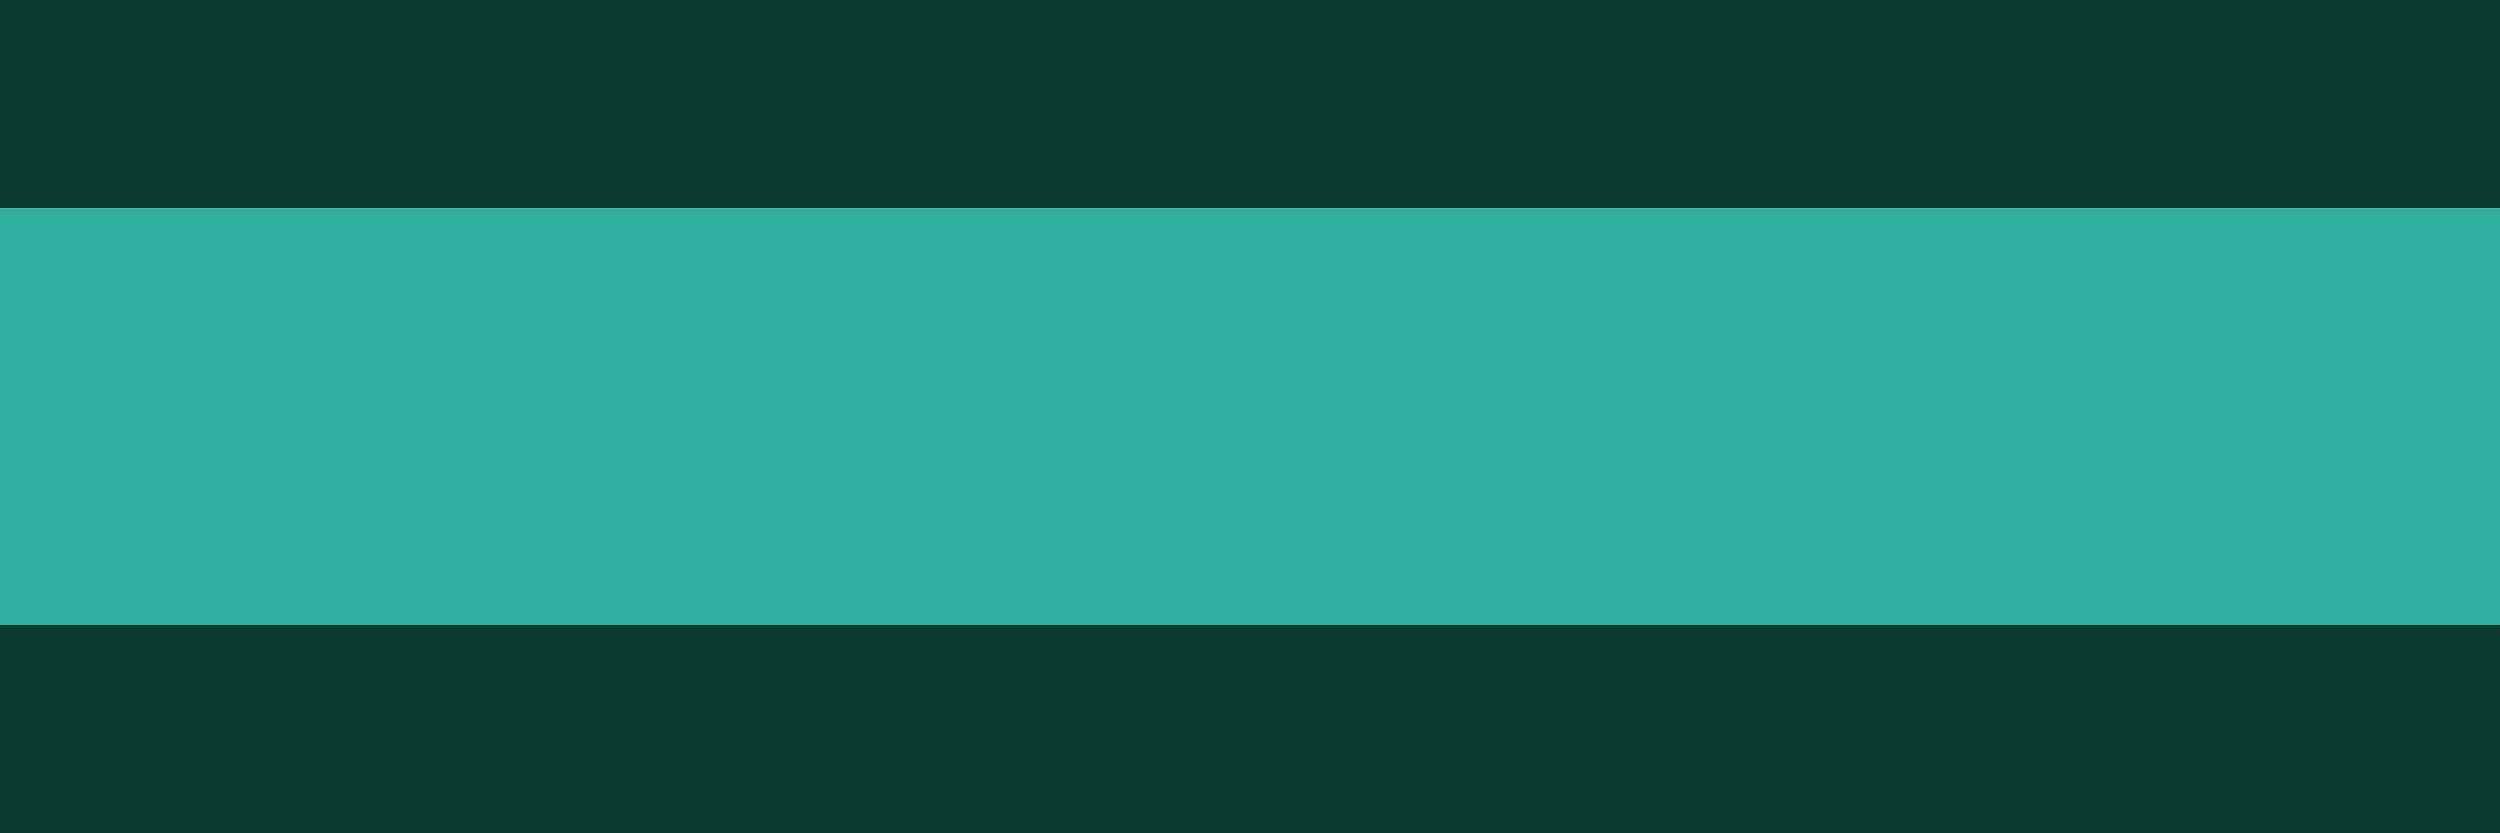 <?xml version="1.0" encoding="UTF-8" standalone="no"?>
<!-- Created with Inkscape (http://www.inkscape.org/) -->

<svg
   xmlns:dc="http://purl.org/dc/elements/1.1/"
   xmlns:cc="http://creativecommons.org/ns#"
   xmlns:rdf="http://www.w3.org/1999/02/22-rdf-syntax-ns#"
   xmlns:svg="http://www.w3.org/2000/svg"
   xmlns="http://www.w3.org/2000/svg"
   xmlns:sodipodi="http://sodipodi.sourceforge.net/DTD/sodipodi-0.dtd"
   xmlns:inkscape="http://www.inkscape.org/namespaces/inkscape"
   width="480"
   height="160"
   id="svg3289"
   version="1.1"
   inkscape:version="0.92.2 (5c3e80d, 2017-08-06)"
   sodipodi:docname="Status.svg">
  <defs
     id="defs3291">
    <linearGradient
       id="linearGradient8625">
      <stop
         style="stop-color:#a06020;stop-opacity:1;"
         offset="0"
         id="stop8627" />
      <stop
         id="stop8633"
         offset="0.5"
         style="stop-color:#f0c09a;stop-opacity:1;" />
      <stop
         style="stop-color:#a06020;stop-opacity:1;"
         offset="1"
         id="stop8629" />
    </linearGradient>
    <inkscape:perspective
       sodipodi:type="inkscape:persp3d"
       inkscape:vp_x="0 : 80 : 1"
       inkscape:vp_y="0 : 1000 : 0"
       inkscape:vp_z="480 : 80 : 1"
       inkscape:persp3d-origin="240 : 53.333333 : 1"
       id="perspective8113" />
    <inkscape:perspective
       id="perspective4081"
       inkscape:persp3d-origin="0.5 : 0.33333333 : 1"
       inkscape:vp_z="1 : 0.5 : 1"
       inkscape:vp_y="0 : 1000 : 0"
       inkscape:vp_x="0 : 0.5 : 1"
       sodipodi:type="inkscape:persp3d" />
  </defs>
  <sodipodi:namedview
     id="base"
     pagecolor="#ffffff"
     bordercolor="#666666"
     borderopacity="1.0"
     inkscape:pageopacity="0.0"
     inkscape:pageshadow="2"
     inkscape:zoom="1.9327585"
     inkscape:cx="242.25761"
     inkscape:cy="91.083307"
     inkscape:document-units="px"
     inkscape:current-layer="layer1"
     showgrid="true"
     showguides="true"
     inkscape:window-width="1620"
     inkscape:window-height="819"
     inkscape:window-x="53"
     inkscape:window-y="96"
     inkscape:window-maximized="0">
    <inkscape:grid
       type="xygrid"
       id="grid3327"
       empspacing="5"
       visible="true"
       enabled="true"
       snapvisiblegridlinesonly="true" />
  </sodipodi:namedview>
  <g
     inkscape:label="Ebene 1"
     inkscape:groupmode="layer"
     id="layer1"
     transform="translate(0,-892.362)"
     style="display:inline">
    <rect
       style="fill:#0c3a30;fill-opacity:1;fill-rule:nonzero;stroke:none"
       id="rect4071"
       width="480"
       height="40"
       x="0"
       y="892.362" />
    <rect
       style="fill:#0c3a30;fill-opacity:1;fill-rule:nonzero;stroke:none;display:inline"
       id="rect4071-3"
       width="480"
       height="40"
       x="0"
       y="1012.362" />
    <rect
       style="opacity:1;fill:#30b0a0;fill-opacity:1;fill-rule:nonzero;stroke:none;stroke-width:0;stroke-miterlimit:4;stroke-dasharray:none;stroke-opacity:1;paint-order:markers fill stroke"
       id="rect824"
       width="480"
       height="80"
       x="0"
       y="932.362" />
  </g>
</svg>
